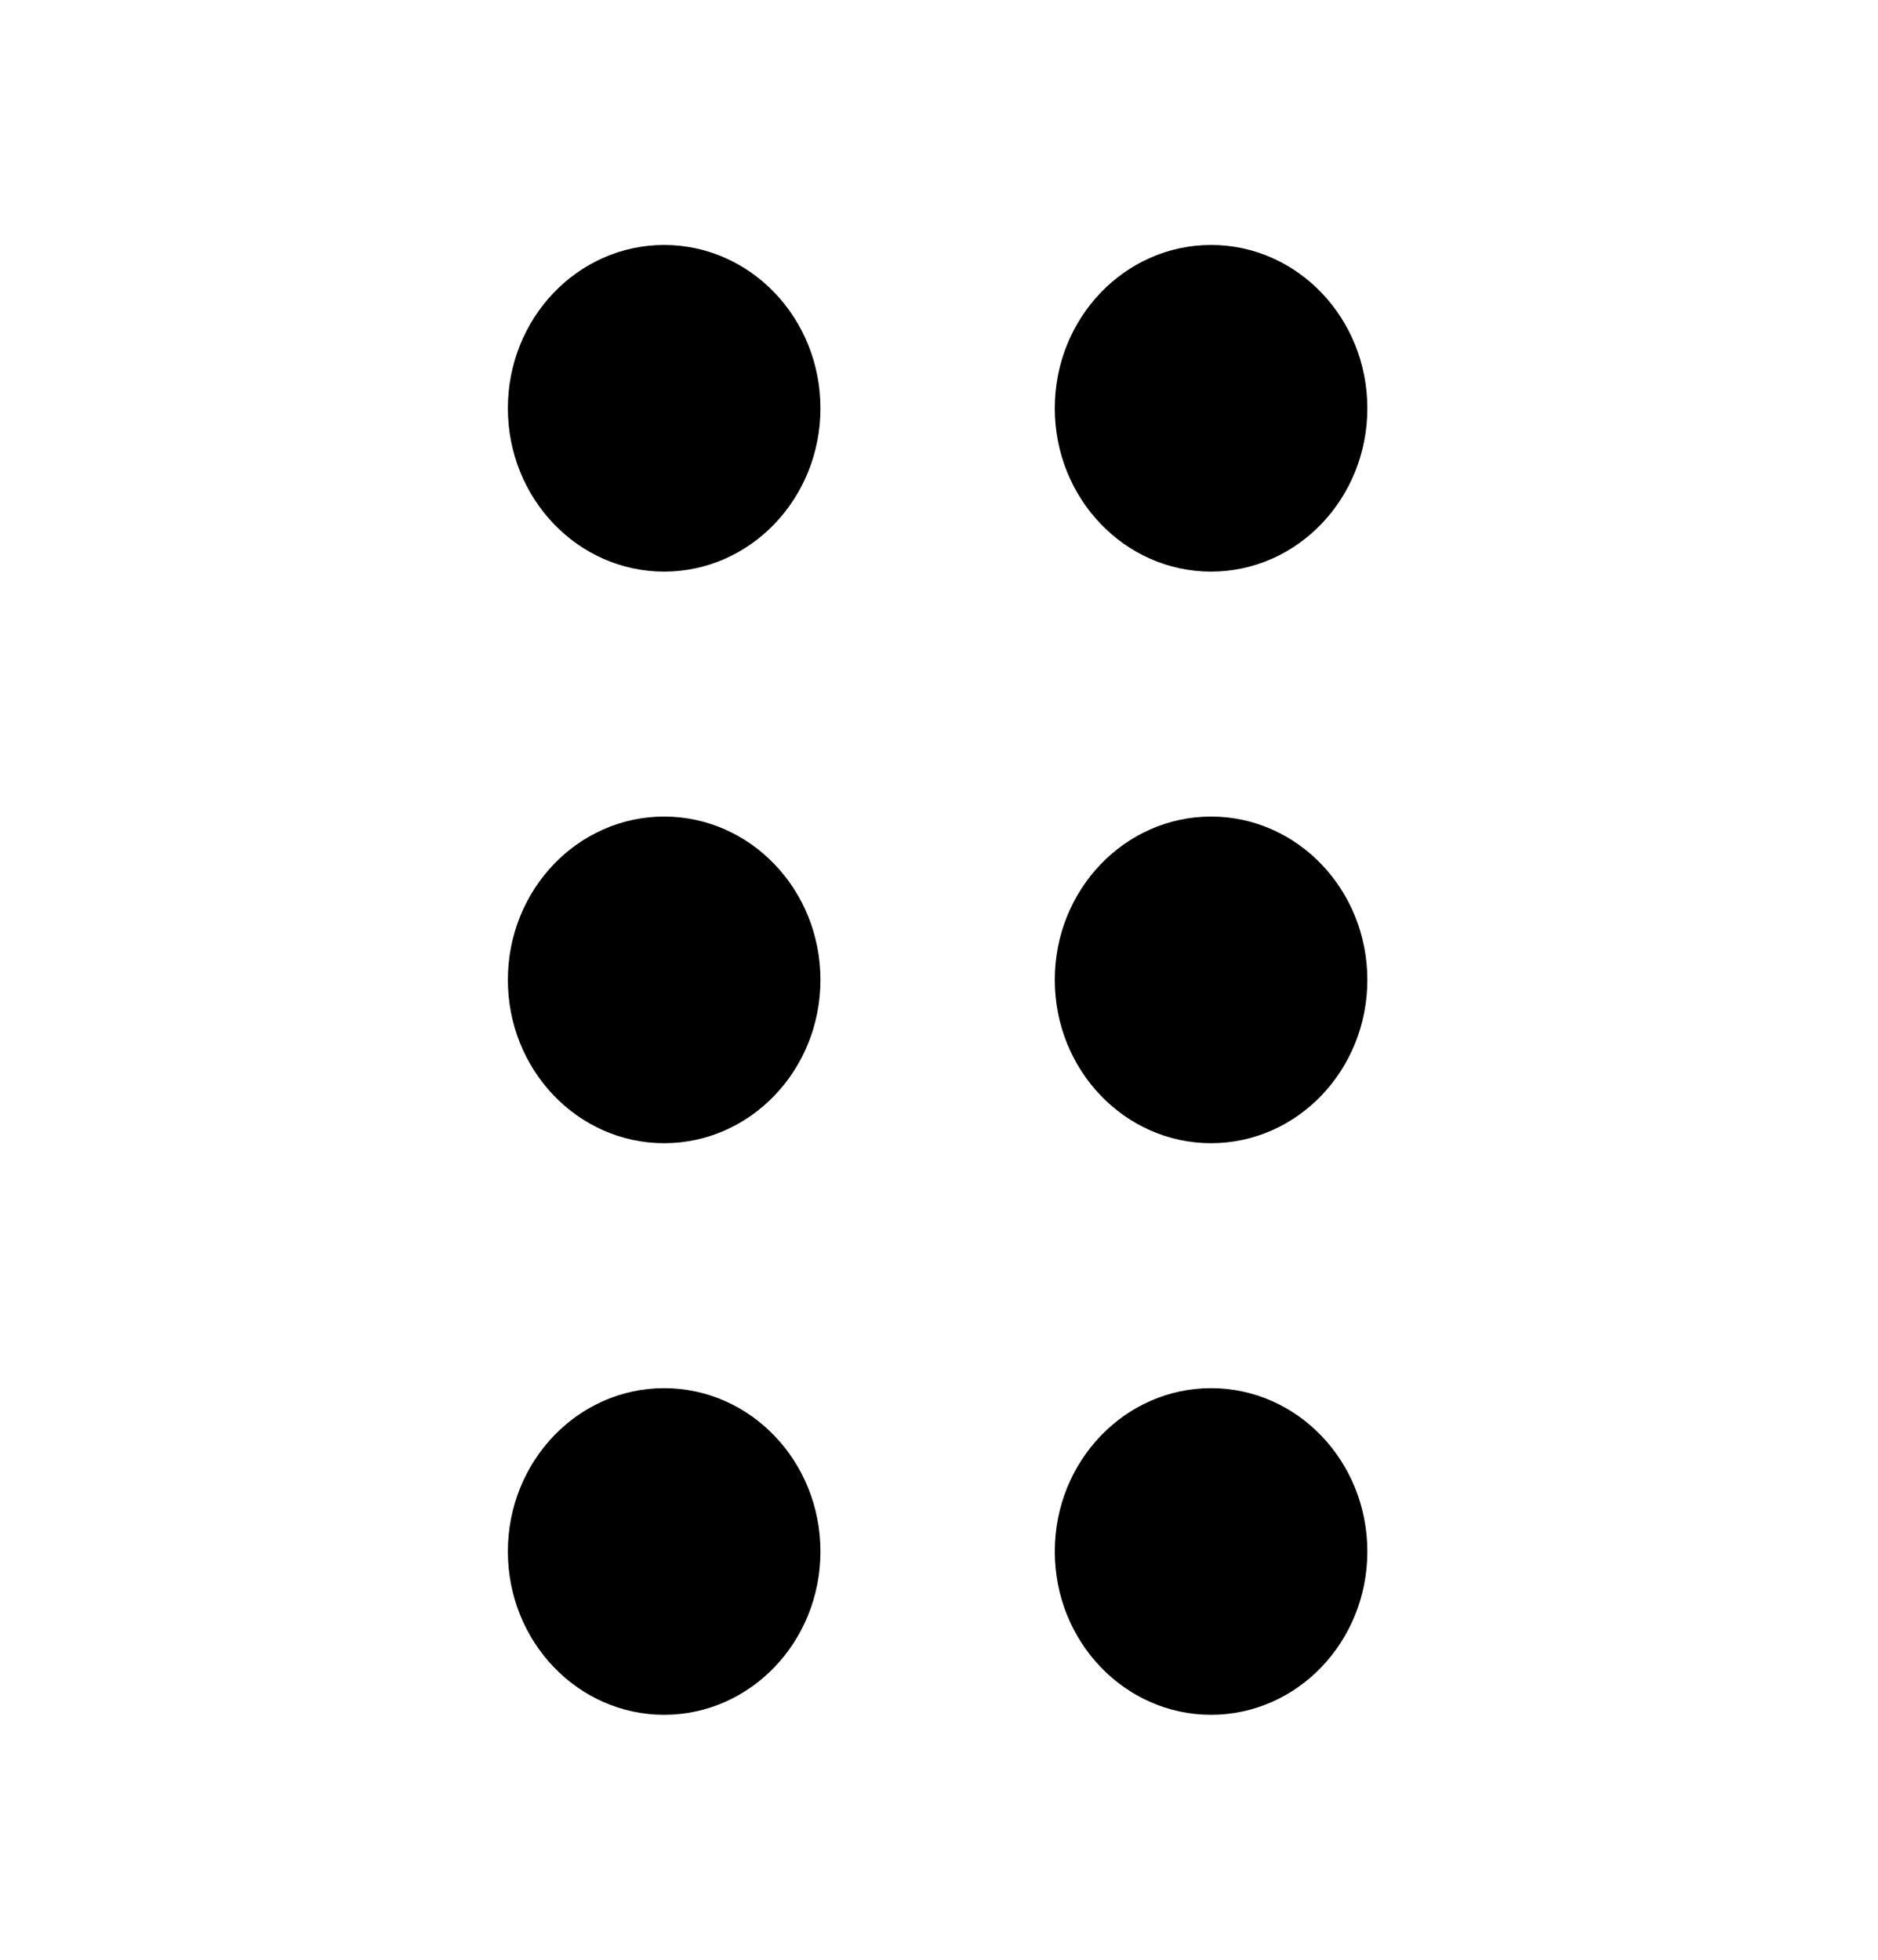 <svg xmlns="http://www.w3.org/2000/svg" width="23" height="24" viewBox="0 0 23 24" fill="none">
  <ellipse cx="8.134" cy="5" rx="1.914" ry="2" fill="currentColor"/>
  <ellipse cx="8.134" cy="12" rx="1.914" ry="2" fill="currentColor"/>
  <ellipse cx="8.134" cy="19" rx="1.914" ry="2" fill="currentColor"/>
  <ellipse cx="14.832" cy="5" rx="1.914" ry="2" fill="currentColor"/>
  <ellipse cx="14.832" cy="12" rx="1.914" ry="2" fill="currentColor"/>
  <ellipse cx="14.832" cy="19" rx="1.914" ry="2" fill="currentColor"/>
</svg>
